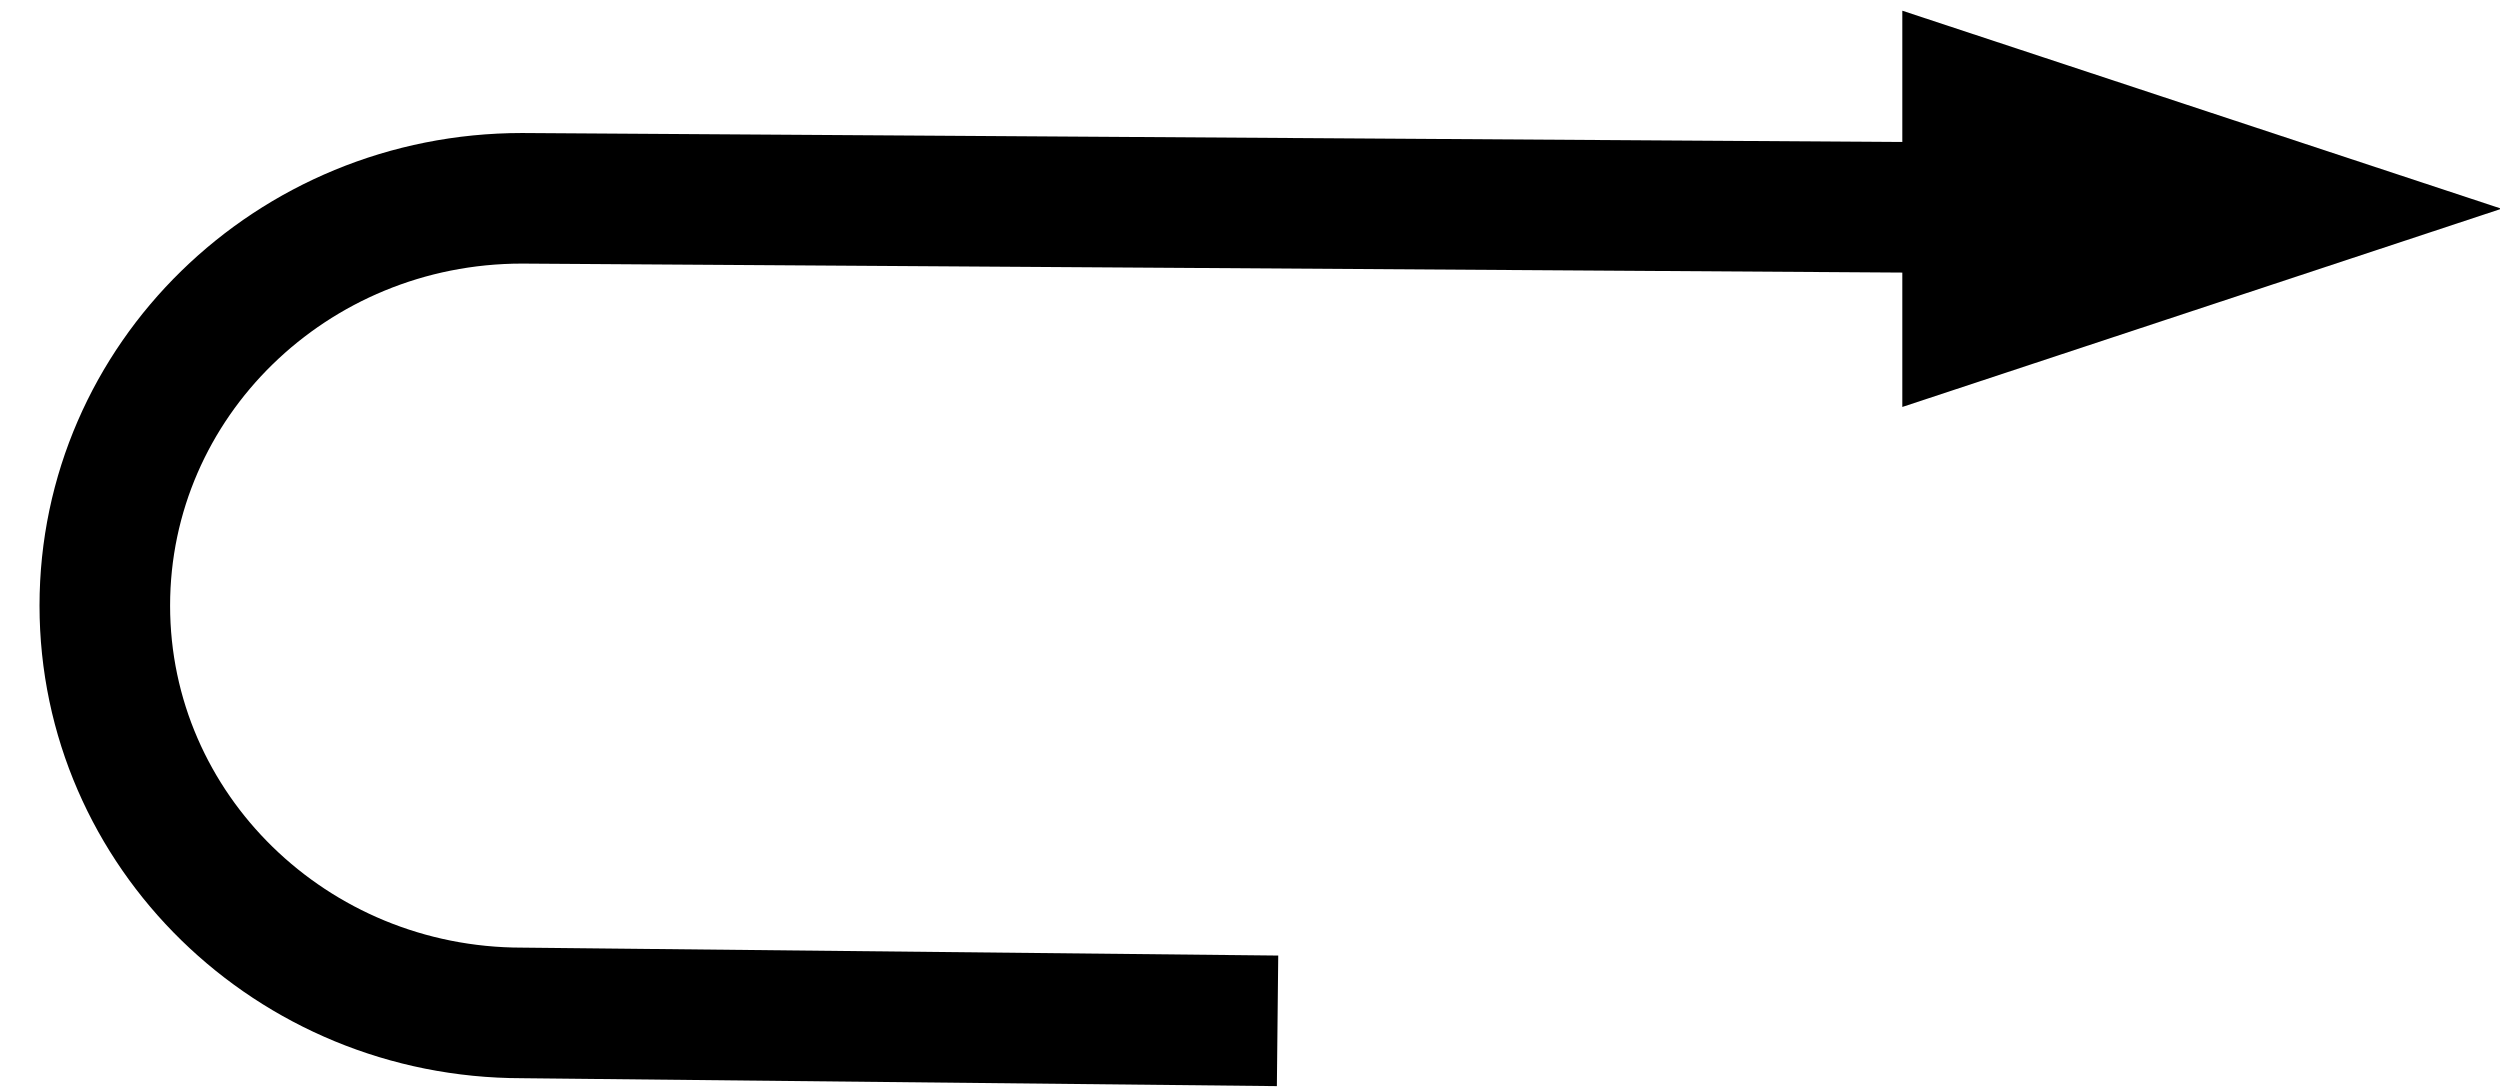 <?xml version="1.0" encoding="utf-8"?>
<!-- Generator: Adobe Illustrator 17.0.0, SVG Export Plug-In . SVG Version: 6.00 Build 0)  -->
<!DOCTYPE svg PUBLIC "-//W3C//DTD SVG 1.1//EN" "http://www.w3.org/Graphics/SVG/1.1/DTD/svg11.dtd">
<svg version="1.1" xmlns="http://www.w3.org/2000/svg" xmlns:xlink="http://www.w3.org/1999/xlink" x="0px" y="0px"
	 width="28.719px" height="12.5px" viewBox="0.513 8.837 28.719 12.5" enable-background="new 0.513 8.837 28.719 12.5"
	 xml:space="preserve">
<g id="Layer_2">
</g>
<g id="Layer_1">
	<g>
		<path fill="none" stroke="#000000" stroke-width="1.5" stroke-miterlimit="10" d="M30.867,35.484c9.037,0,18.021,0,27,0
			c0-9.029,0-18.012,0-27c-9.02,0-18.002,0-27,0C30.867,17.5,30.867,26.471,30.867,35.484z"/>
		<path fill="none" stroke="#000000" stroke-width="1.5" stroke-miterlimit="10" d="M30.867,35.484c0-9.013,0-17.983,0-27
			c8.998,0,17.98,0,27,0c0,8.987,0,17.971,0,27C48.887,35.484,39.907,35.484,30.867,35.484z"/>
	</g>
	<g>
		
			<line fill="none" stroke="#000000" stroke-width="1.5" stroke-linecap="round" stroke-miterlimit="10" x1="36.979" y1="14.762" x2="44.359" y2="24.719"/>
		
			<line fill="none" stroke="#000000" stroke-width="1.5" stroke-linecap="round" stroke-miterlimit="10" x1="36.979" y1="14.762" x2="36.979" y2="29.207"/>
		
			<line fill="none" stroke="#000000" stroke-width="1.5" stroke-linecap="round" stroke-miterlimit="10" x1="51.755" y1="14.762" x2="44.359" y2="24.719"/>
		
			<line fill="none" stroke="#000000" stroke-width="1.5" stroke-linecap="round" stroke-miterlimit="10" x1="51.755" y1="14.762" x2="51.755" y2="29.207"/>
	</g>
	<polygon points="22.366,13.512 29.249,11.235 22.366,8.96 	"/>
	<path fill="none" stroke="#000000" stroke-width="1.5" stroke-miterlimit="10" d="M15.189,20.564L6.51,20.473
		c-2.647,0-4.793-2.095-4.793-4.679s2.146-4.679,4.793-4.679l16.738,0.109"/>
</g>
</svg>

